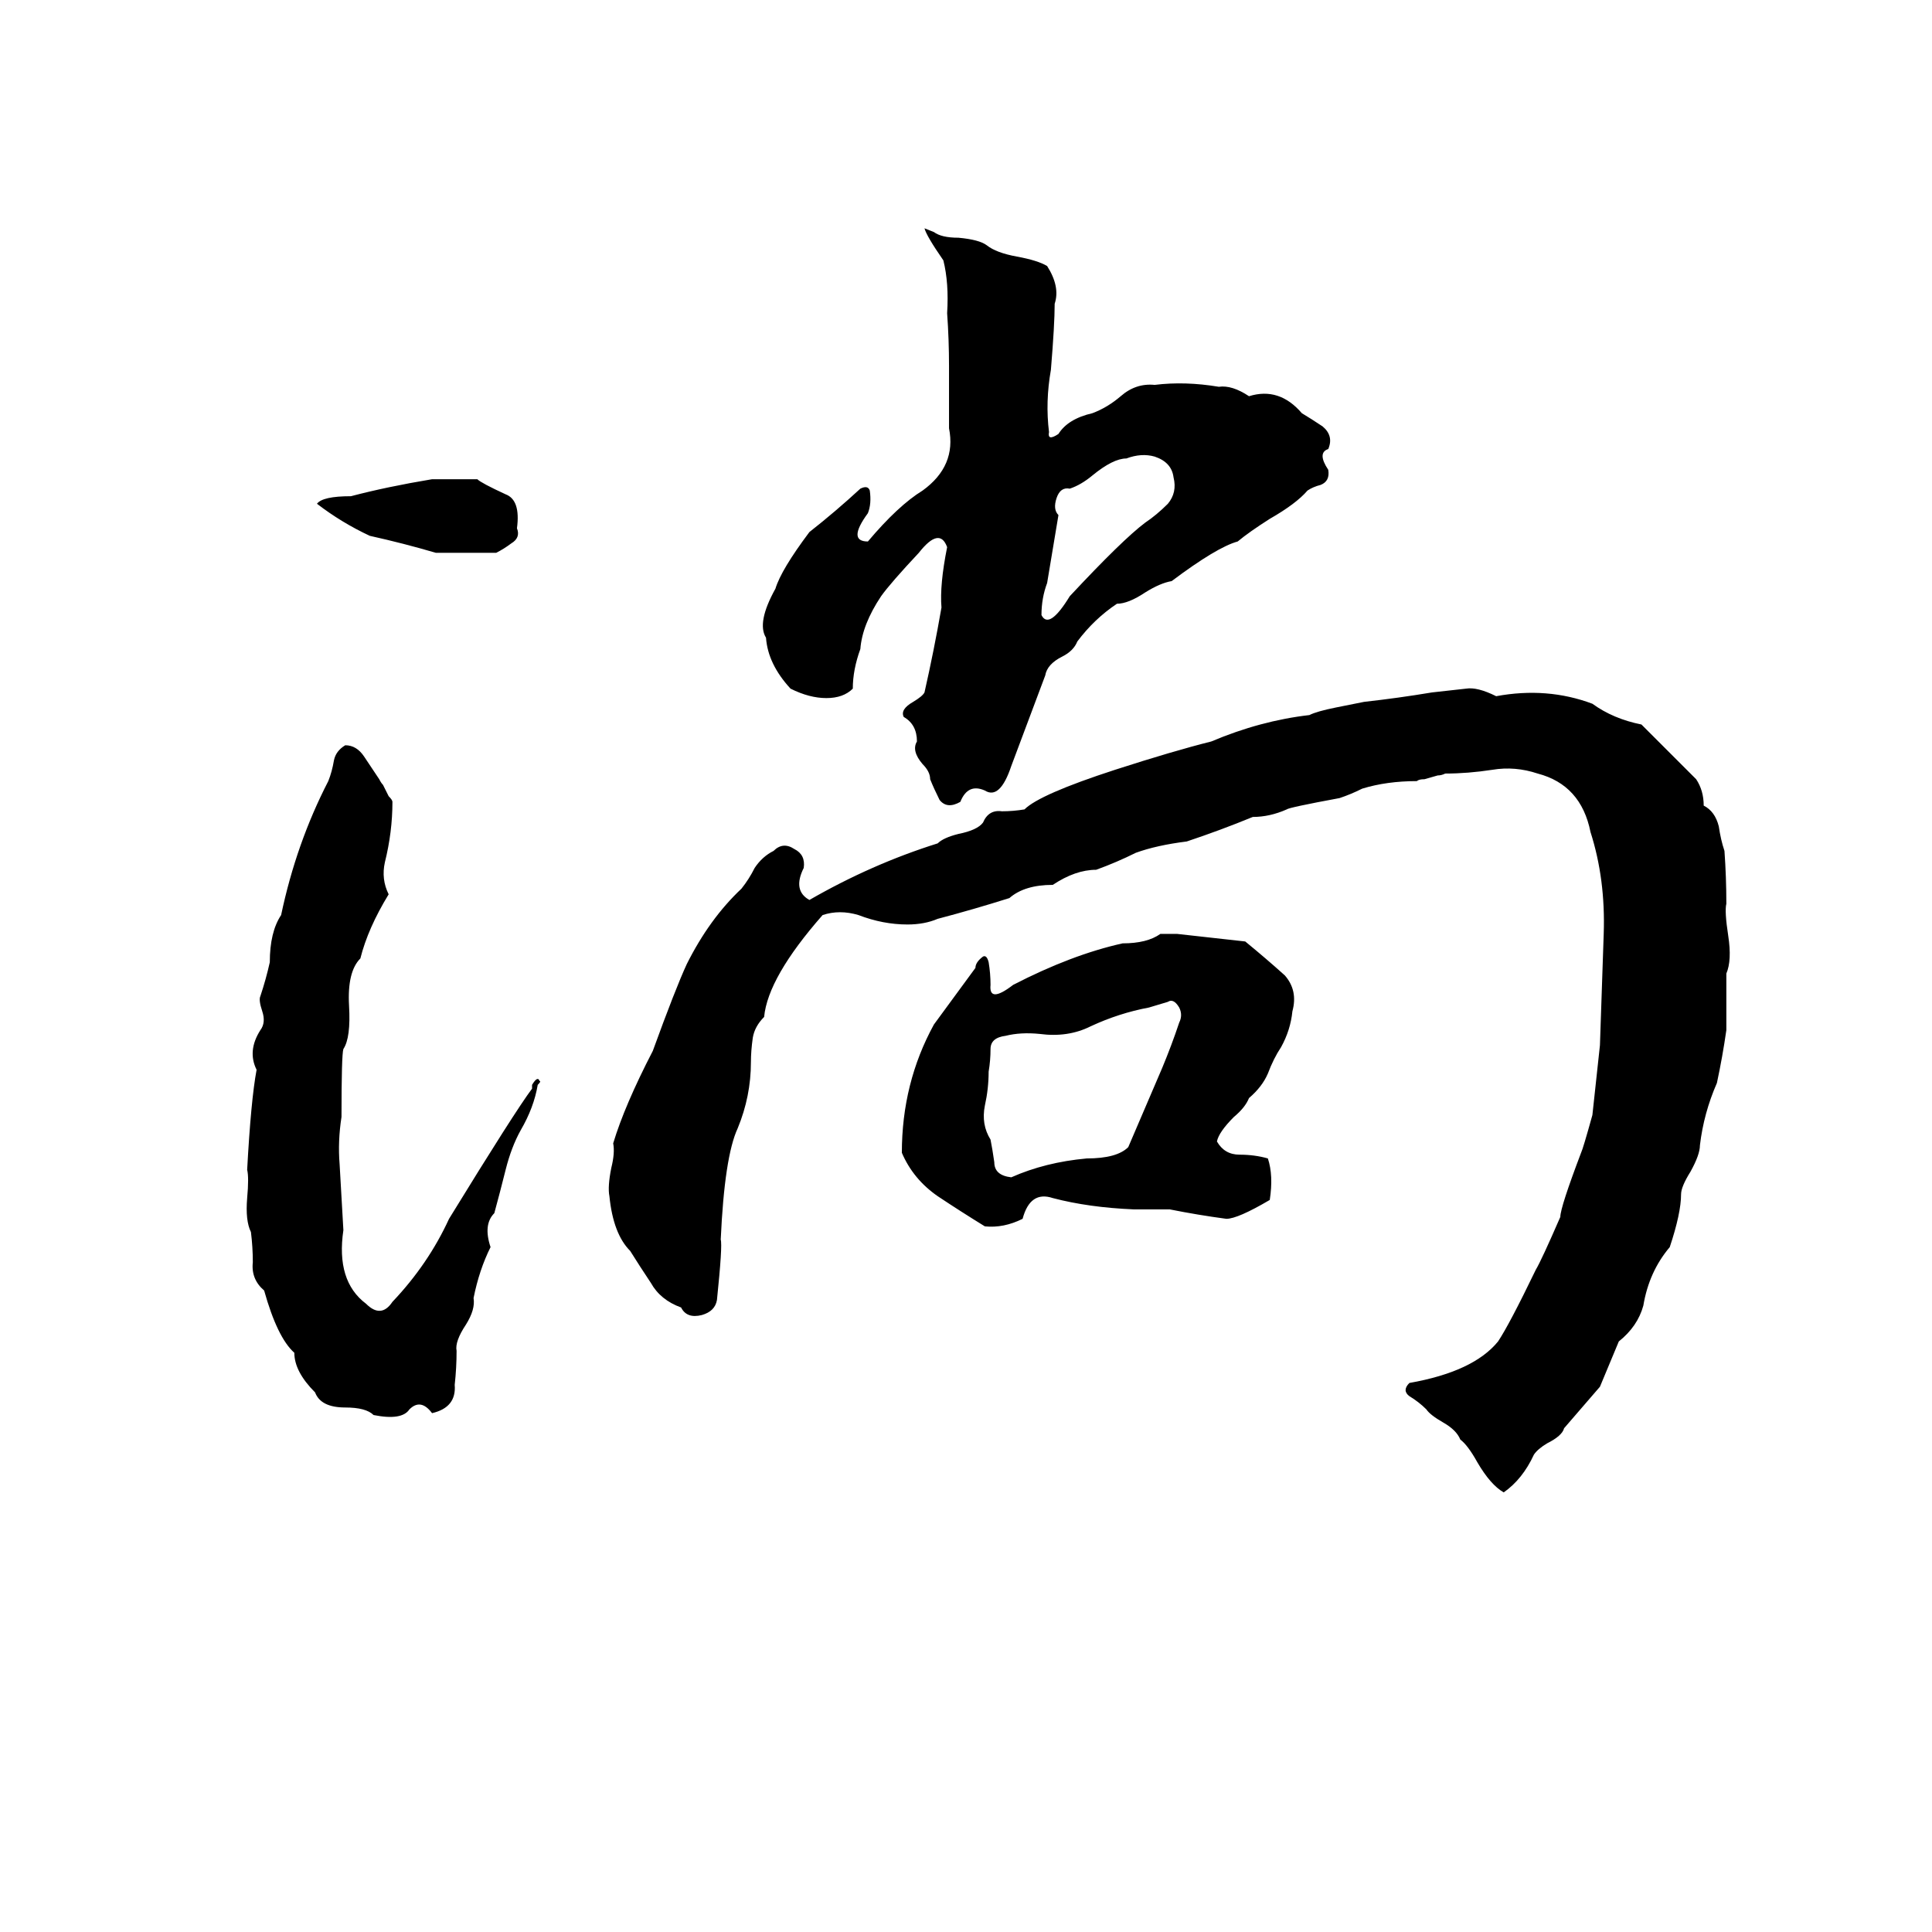 <svg xmlns="http://www.w3.org/2000/svg" viewBox="0 -800 1024 1024">
	<path fill="#000000" d="M490 -679L495 -677Q499 -674 508 -674Q519 -673 523 -670Q528 -666 539 -664Q550 -662 555 -659Q562 -648 559 -639Q559 -628 557 -604Q554 -587 556 -571Q555 -566 561 -570Q566 -578 579 -581Q587 -584 594 -590Q602 -597 612 -596Q628 -598 646 -595Q653 -596 662 -590Q678 -595 690 -581Q695 -578 701 -574Q707 -569 704 -562Q698 -560 704 -551Q705 -545 700 -543Q696 -542 693 -540Q687 -533 673 -525Q662 -518 656 -513Q645 -510 621 -492Q615 -491 607 -486Q598 -480 592 -480Q580 -472 571 -460Q569 -455 563 -452Q555 -448 554 -442Q545 -418 536 -394Q530 -376 522 -381Q513 -385 509 -375Q502 -371 498 -376Q495 -382 493 -387Q493 -391 489 -395Q483 -402 486 -407Q486 -416 479 -420Q477 -424 484 -428Q489 -431 490 -433Q495 -455 499 -478Q498 -490 502 -510Q498 -521 487 -507Q472 -491 467 -484Q457 -469 456 -456Q452 -445 452 -435Q447 -430 438 -430Q429 -430 419 -435Q407 -448 406 -462Q401 -470 411 -488Q414 -498 429 -518Q443 -529 456 -541Q460 -543 461 -540Q462 -533 460 -528Q449 -513 460 -513Q476 -532 489 -540Q507 -553 503 -573V-606Q503 -620 502 -634Q503 -650 500 -662Q491 -675 490 -679ZM597 -557Q590 -557 579 -548Q573 -543 567 -541Q562 -542 560 -536Q558 -530 561 -527Q558 -509 555 -491Q552 -483 552 -474Q556 -466 567 -484Q595 -514 607 -523Q613 -527 619 -533Q624 -539 622 -547Q621 -555 612 -558Q605 -560 597 -557ZM229 -546H253Q255 -544 268 -538Q276 -535 274 -520Q276 -515 271 -512Q267 -509 263 -507Q247 -507 231 -507Q214 -512 196 -516Q181 -523 168 -533Q171 -537 186 -537Q205 -542 229 -546ZM777 -435Q783 -436 793 -431Q820 -436 844 -427Q855 -419 870 -416Q885 -401 899 -387Q903 -381 903 -373Q909 -370 911 -362Q912 -355 914 -349Q915 -335 915 -321Q914 -317 916 -304Q918 -291 915 -284Q915 -269 915 -254Q913 -240 910 -226Q903 -210 901 -193Q901 -188 896 -179Q891 -171 891 -167Q891 -157 885 -139Q874 -126 871 -108Q868 -97 858 -89L848 -65L829 -43Q828 -39 820 -35Q815 -32 813 -29Q807 -16 797 -9Q790 -13 783 -25Q778 -34 774 -37Q772 -42 765 -46Q758 -50 756 -53Q752 -57 747 -60Q743 -63 747 -67Q781 -73 794 -89Q800 -98 814 -127Q817 -132 827 -155Q827 -160 838 -189Q839 -191 844 -209Q846 -227 848 -246Q849 -276 850 -305Q851 -334 843 -359Q838 -384 815 -390Q803 -394 791 -392Q778 -390 766 -390Q764 -389 762 -389L755 -387Q752 -387 751 -386Q735 -386 722 -382Q716 -379 710 -377Q683 -372 682 -371Q673 -367 664 -367Q647 -360 629 -354Q613 -352 602 -348Q592 -343 581 -339Q570 -339 558 -331Q543 -331 535 -324Q516 -318 497 -313Q490 -310 481 -310Q468 -310 455 -315Q445 -318 436 -315Q407 -282 405 -261Q400 -256 399 -250Q398 -243 398 -237Q398 -219 391 -202Q384 -187 382 -143Q383 -140 380 -111Q379 -105 372 -103Q364 -101 361 -107Q350 -111 345 -120Q339 -129 334 -137Q325 -146 323 -166Q322 -171 324 -181Q326 -189 325 -194Q331 -214 346 -243Q358 -276 364 -289Q376 -313 393 -329Q397 -334 400 -340Q404 -346 410 -349Q415 -354 421 -350Q427 -347 426 -340Q420 -328 429 -323Q462 -342 497 -353Q500 -356 508 -358Q518 -360 521 -364Q524 -371 531 -370Q537 -370 543 -371Q551 -379 591 -392Q622 -402 642 -407Q668 -418 694 -421Q698 -423 708 -425L723 -428Q741 -430 759 -433Q768 -434 777 -435ZM183 -405Q189 -405 193 -399Q197 -393 201 -387Q202 -385 203 -384L206 -378Q208 -376 208 -375Q208 -359 204 -343Q202 -334 206 -326Q195 -308 191 -292Q184 -285 185 -267Q186 -250 182 -244Q181 -241 181 -208Q179 -195 180 -183Q181 -165 182 -148Q178 -121 194 -109Q202 -101 208 -110Q227 -130 238 -154Q273 -211 282 -223Q282 -224 282 -225Q285 -230 286 -227Q287 -227 285 -225Q283 -213 276 -201Q271 -192 268 -180Q265 -168 262 -157Q256 -151 260 -139Q254 -127 251 -112Q252 -106 247 -98Q241 -89 242 -84Q242 -75 241 -66Q242 -54 229 -51Q223 -59 217 -53Q213 -47 198 -50Q194 -54 183 -54Q170 -54 167 -62Q156 -73 156 -83Q147 -91 140 -116Q133 -122 134 -131Q134 -139 133 -147Q130 -153 131 -165Q132 -176 131 -180Q133 -217 136 -233Q131 -243 138 -254Q141 -258 139 -264Q137 -270 138 -272Q141 -281 143 -290Q143 -306 149 -315Q157 -353 174 -386Q176 -391 177 -397Q178 -402 183 -405ZM615 -305H624Q642 -303 660 -301Q671 -292 681 -283Q688 -275 685 -264Q684 -254 679 -245Q675 -239 672 -231Q669 -224 662 -218Q660 -213 654 -208Q646 -200 645 -195Q649 -188 657 -188Q665 -188 672 -186Q675 -177 673 -164Q656 -154 650 -154Q635 -156 620 -159Q611 -159 601 -159Q577 -160 558 -165Q546 -169 542 -154Q532 -149 522 -150Q509 -158 497 -166Q484 -175 478 -189Q478 -226 495 -257Q506 -272 517 -287Q517 -290 521 -293Q523 -294 524 -290Q525 -284 525 -278Q524 -268 537 -278Q568 -294 595 -300Q608 -300 615 -305ZM619 -269L609 -266Q593 -263 578 -256Q566 -250 551 -252Q541 -253 533 -251Q525 -250 525 -244Q525 -238 524 -232Q524 -223 522 -214Q520 -204 525 -196Q526 -191 527 -184Q527 -177 536 -176Q554 -184 576 -186Q592 -186 598 -192Q607 -213 616 -234Q621 -246 625 -258Q627 -262 625 -266Q622 -271 619 -269Z"/>
</svg>